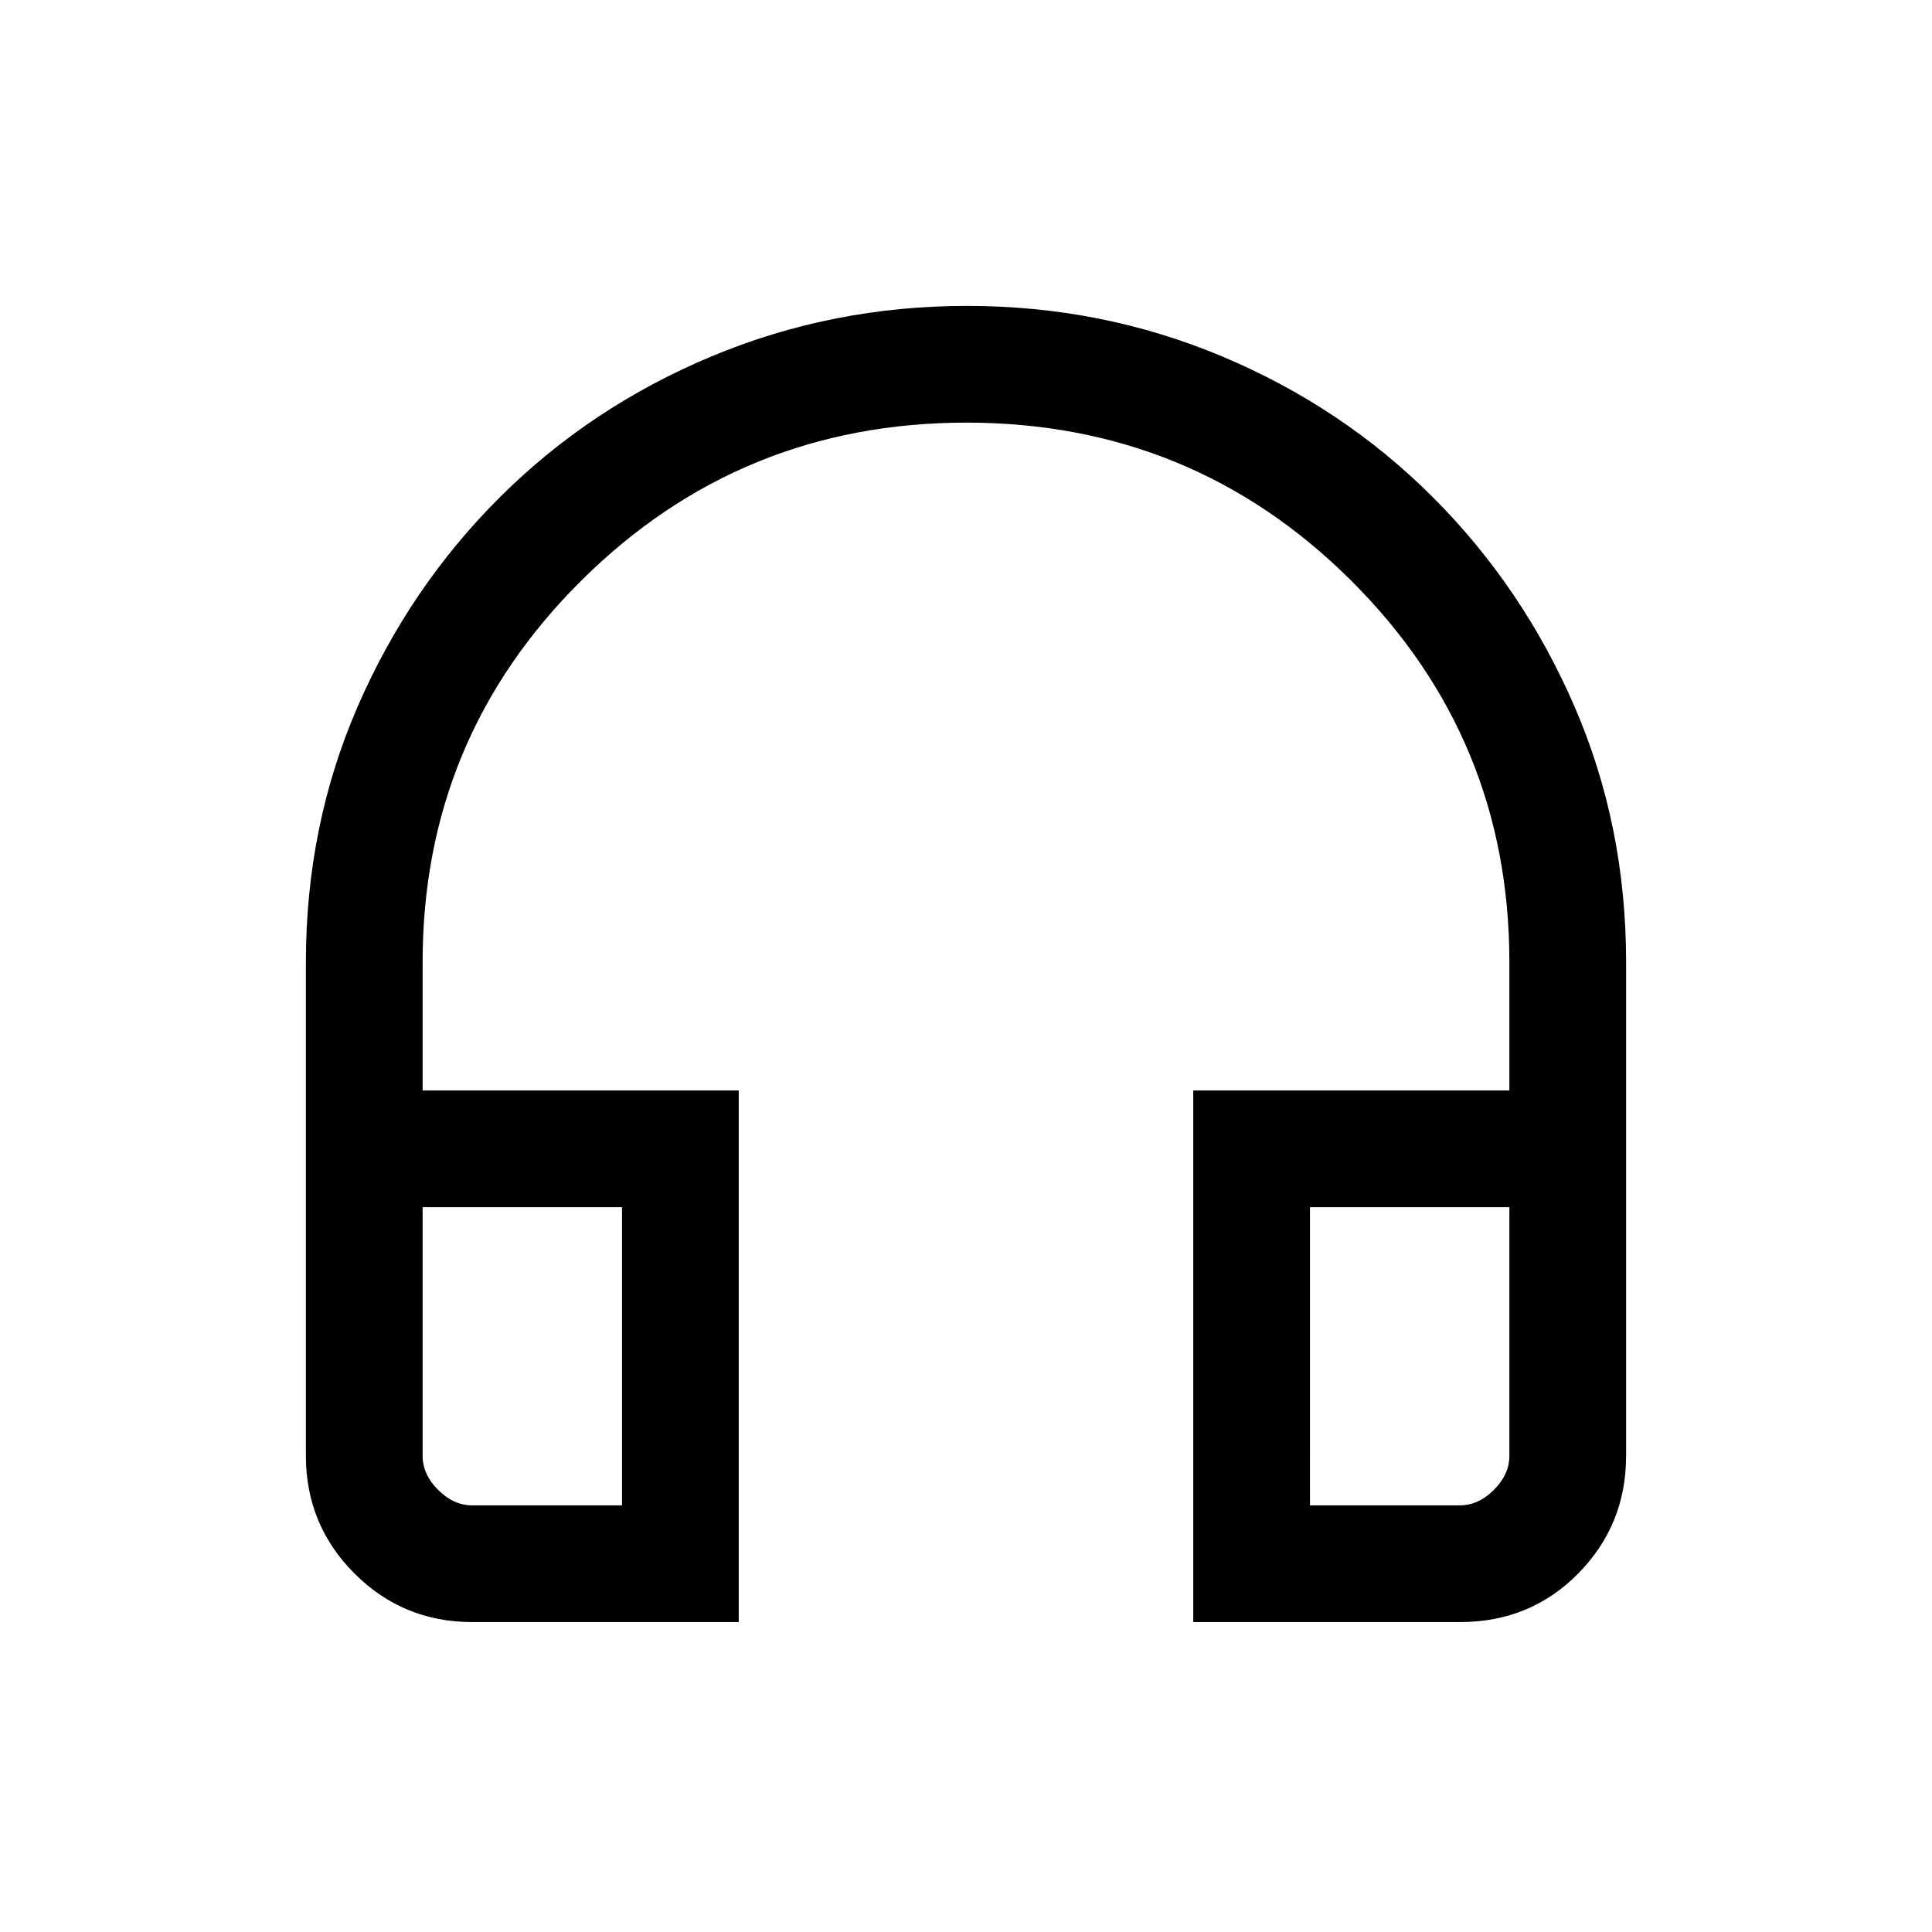 <svg xmlns="http://www.w3.org/2000/svg" height="20" viewBox="0 -960 960 960" width="20"><path d="M367.08-154H234.62q-34.35 0-58.48-24.14Q152-202.27 152-236.62V-482q0-67.73 25.74-126.96 25.74-59.23 70.67-104 44.94-44.76 105-69.9Q413.46-808 480.5-808t126.86 25.14q59.83 25.14 104.6 69.9 44.76 44.77 70.4 104Q808-549.73 808-482v245.38q0 34.35-23.79 58.48Q760.43-154 725.38-154H592.92v-264.15H750V-482q0-111.31-78.78-189.66-78.78-78.34-191-78.34T289-671.66Q210-593.31 210-482v63.85h157.08V-154Zm-58-206.15H210v123.53q0 9.24 7.69 16.93 7.69 7.69 16.93 7.69h74.46v-148.15Zm341.84 0V-212h74.46q9.24 0 16.93-7.69 7.69-7.69 7.69-16.93v-123.53h-99.08Zm-341.84 0H210h99.08Zm341.84 0H750h-99.08Z"/></svg>